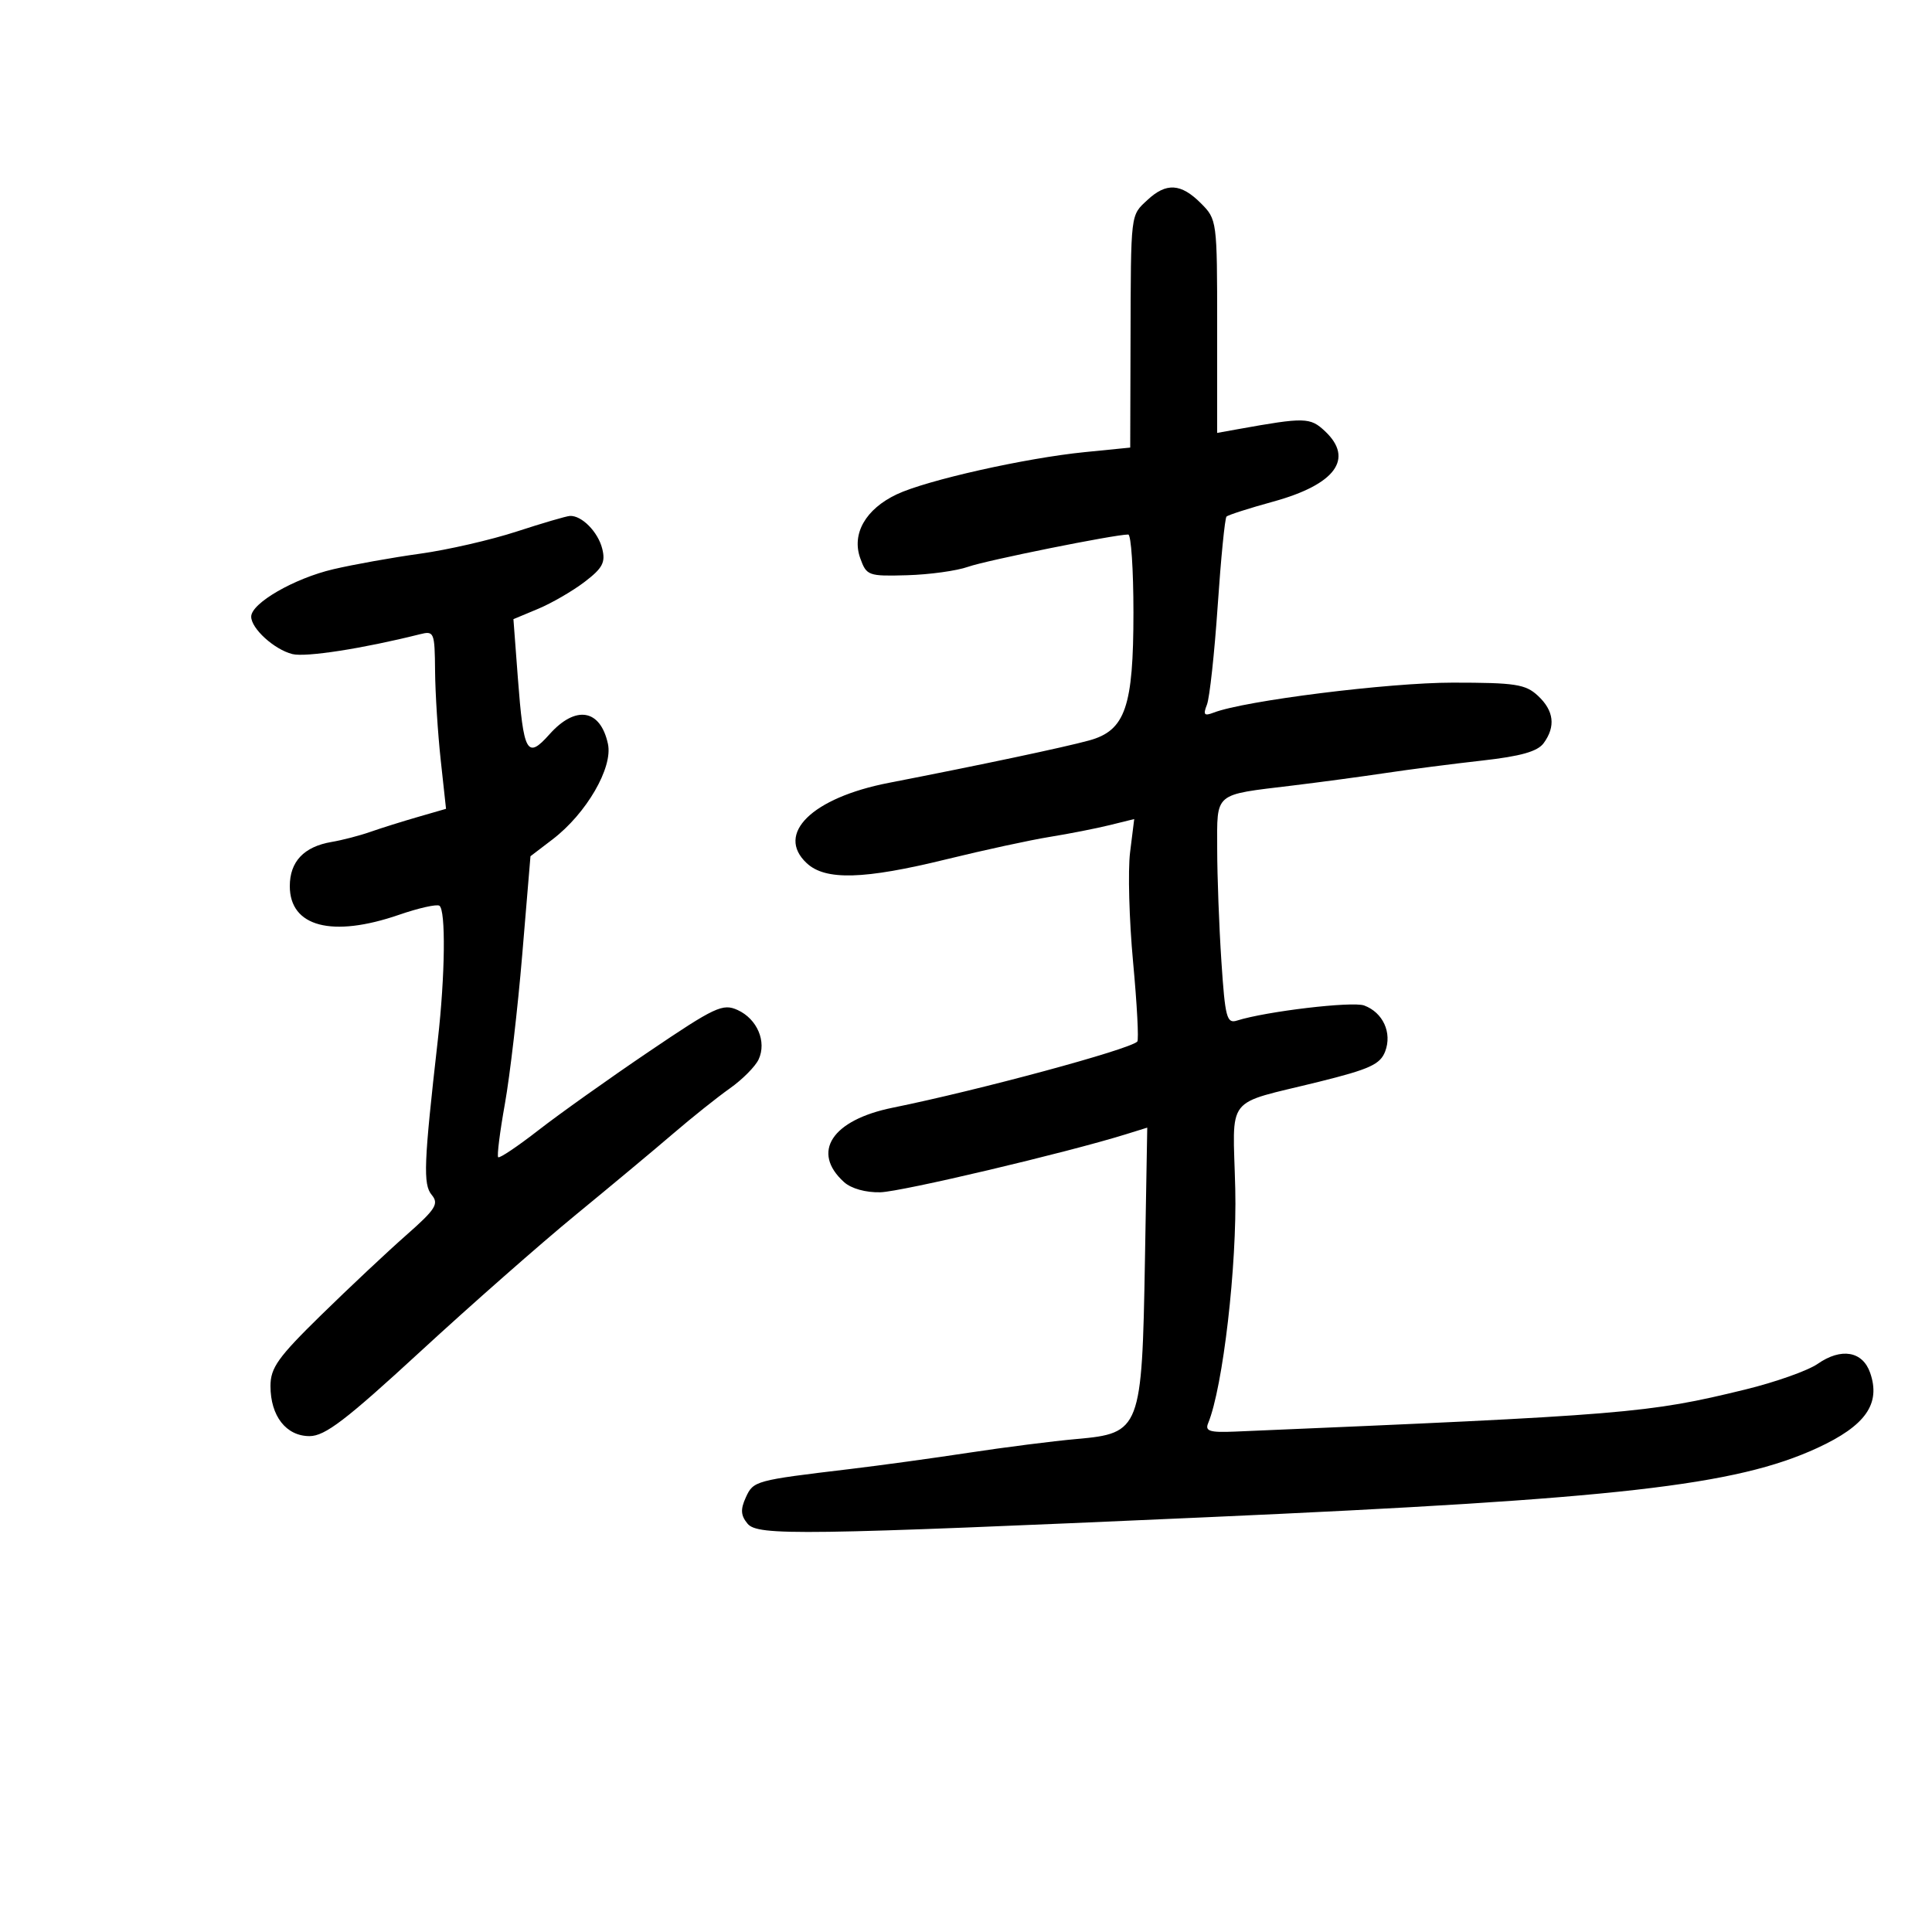 <svg xmlns="http://www.w3.org/2000/svg" width="300" height="300" viewBox="0 0 300 300" version="1.1">
	<path d="M 178.189 31.039 C 175.518 33.527, 175.606 32.790, 175.548 53 L 175.500 69.500 168.447 70.204 C 159.212 71.125, 143.879 74.568, 139.243 76.762 C 134.411 79.048, 132.216 82.891, 133.579 86.682 C 134.554 89.396, 134.823 89.493, 140.873 89.321 C 144.329 89.222, 148.583 88.633, 150.328 88.011 C 153.115 87.019, 173.054 83, 175.193 83 C 175.637 83, 176 88.444, 176 95.099 C 176 109.774, 174.741 113.425, 169.145 114.970 C 165.315 116.028, 152.304 118.782, 138 121.563 C 126.091 123.878, 120.377 129.479, 125.272 134.039 C 128.177 136.745, 134.148 136.575, 147 133.420 C 152.775 132.002, 159.975 130.442, 163 129.954 C 166.025 129.465, 170.215 128.641, 172.311 128.124 L 176.121 127.183 175.479 132.342 C 175.126 135.179, 175.336 142.850, 175.945 149.390 C 176.555 155.929, 176.849 161.485, 176.598 161.735 C 175.358 162.975, 152.039 169.278, 138.603 172.006 C 129.165 173.922, 125.914 178.897, 131.059 183.554 C 132.174 184.563, 134.438 185.196, 136.710 185.135 C 140.021 185.046, 165.486 179.030, 174.822 176.130 L 178.144 175.098 177.784 195.799 C 177.330 221.968, 177.101 222.566, 167.215 223.445 C 163.522 223.773, 156 224.729, 150.500 225.569 C 145 226.408, 136.675 227.552, 132 228.110 C 117.225 229.873, 116.985 229.938, 115.807 232.524 C 114.959 234.386, 115.022 235.322, 116.082 236.599 C 117.654 238.493, 124.410 238.397, 187.500 235.590 C 251.206 232.756, 269.520 230.678, 282.176 224.848 C 289.690 221.386, 292.081 217.984, 290.390 213.156 C 289.215 209.801, 285.898 209.239, 282.252 211.776 C 280.738 212.830, 275.675 214.625, 271 215.765 C 255.860 219.459, 252.752 219.715, 191.738 222.298 C 187.850 222.463, 187.090 222.225, 187.597 221 C 189.901 215.425, 192.096 196.472, 191.810 184.615 C 191.452 169.748, 189.954 171.662, 204.841 167.968 C 212.690 166.021, 214.328 165.268, 215.091 163.260 C 216.191 160.367, 214.746 157.212, 211.828 156.132 C 209.997 155.455, 196.578 157.047, 192.077 158.475 C 190.490 158.979, 190.236 158.013, 189.657 149.269 C 189.301 143.896, 189.008 136.043, 189.005 131.817 C 188.999 122.944, 188.376 123.471, 200.634 121.986 C 204.960 121.462, 211.508 120.581, 215.184 120.030 C 218.860 119.478, 225.587 118.611, 230.132 118.102 C 236.146 117.429, 238.751 116.693, 239.698 115.398 C 241.594 112.806, 241.298 110.356, 238.811 108.039 C 236.882 106.242, 235.311 106, 225.561 106 C 215.619 106, 193.295 108.798, 188.474 110.649 C 186.980 111.222, 186.789 111.002, 187.411 109.424 C 187.829 108.366, 188.580 101.464, 189.081 94.088 C 189.581 86.711, 190.198 80.469, 190.451 80.216 C 190.704 79.963, 193.968 78.916, 197.705 77.889 C 207.351 75.238, 210.296 71.237, 205.750 66.962 C 203.445 64.794, 202.614 64.774, 192.250 66.638 L 189 67.223 189 50.657 C 189 34.241, 188.977 34.068, 186.455 31.545 C 183.377 28.468, 181.098 28.329, 178.189 31.039 M 80.228 82.536 C 76.229 83.842, 69.479 85.391, 65.228 85.978 C 60.978 86.565, 54.915 87.650, 51.755 88.390 C 45.677 89.813, 39.018 93.657, 39.007 95.750 C 38.997 97.592, 42.587 100.858, 45.398 101.564 C 47.473 102.085, 56.365 100.703, 65.181 98.491 C 67.418 97.929, 67.502 98.130, 67.558 104.204 C 67.589 107.667, 67.985 113.896, 68.437 118.047 L 69.259 125.594 64.880 126.859 C 62.471 127.554, 59.150 128.597, 57.500 129.176 C 55.850 129.755, 53.150 130.457, 51.500 130.736 C 47.198 131.464, 45 133.784, 45 137.598 C 45 143.917, 51.566 145.638, 61.972 142.046 C 64.982 141.007, 67.795 140.373, 68.222 140.637 C 69.241 141.267, 69.125 151.453, 67.983 161.500 C 65.804 180.685, 65.677 183.906, 67.037 185.545 C 68.188 186.931, 67.660 187.762, 63.050 191.821 C 60.128 194.395, 54.196 199.965, 49.868 204.200 C 43.163 210.762, 42 212.392, 42 215.228 C 42 219.879, 44.435 223, 48.064 223 C 50.458 223, 53.702 220.524, 65.257 209.880 C 73.091 202.664, 83.960 193.101, 89.410 188.630 C 94.861 184.158, 101.678 178.475, 104.560 176 C 107.441 173.525, 111.390 170.375, 113.336 169 C 115.281 167.625, 117.290 165.600, 117.801 164.500 C 119.079 161.747, 117.576 158.220, 114.535 156.834 C 112.229 155.783, 111.039 156.341, 100.756 163.299 C 94.565 167.487, 86.853 172.974, 83.617 175.491 C 80.382 178.008, 77.565 179.899, 77.358 179.692 C 77.151 179.485, 77.620 175.757, 78.399 171.408 C 79.178 167.058, 80.391 156.627, 81.094 148.227 L 82.372 132.954 85.791 130.346 C 91.052 126.333, 95.198 119.189, 94.401 115.512 C 93.227 110.091, 89.383 109.465, 85.315 114.031 C 81.834 117.937, 81.296 116.973, 80.411 105.248 L 79.724 96.142 83.558 94.540 C 85.667 93.659, 88.915 91.777, 90.776 90.357 C 93.574 88.223, 94.048 87.329, 93.514 85.200 C 92.859 82.590, 90.329 80.023, 88.500 80.113 C 87.950 80.140, 84.228 81.231, 80.228 82.536" stroke="none" fill="black" fill-rule="evenodd"/>
</svg>